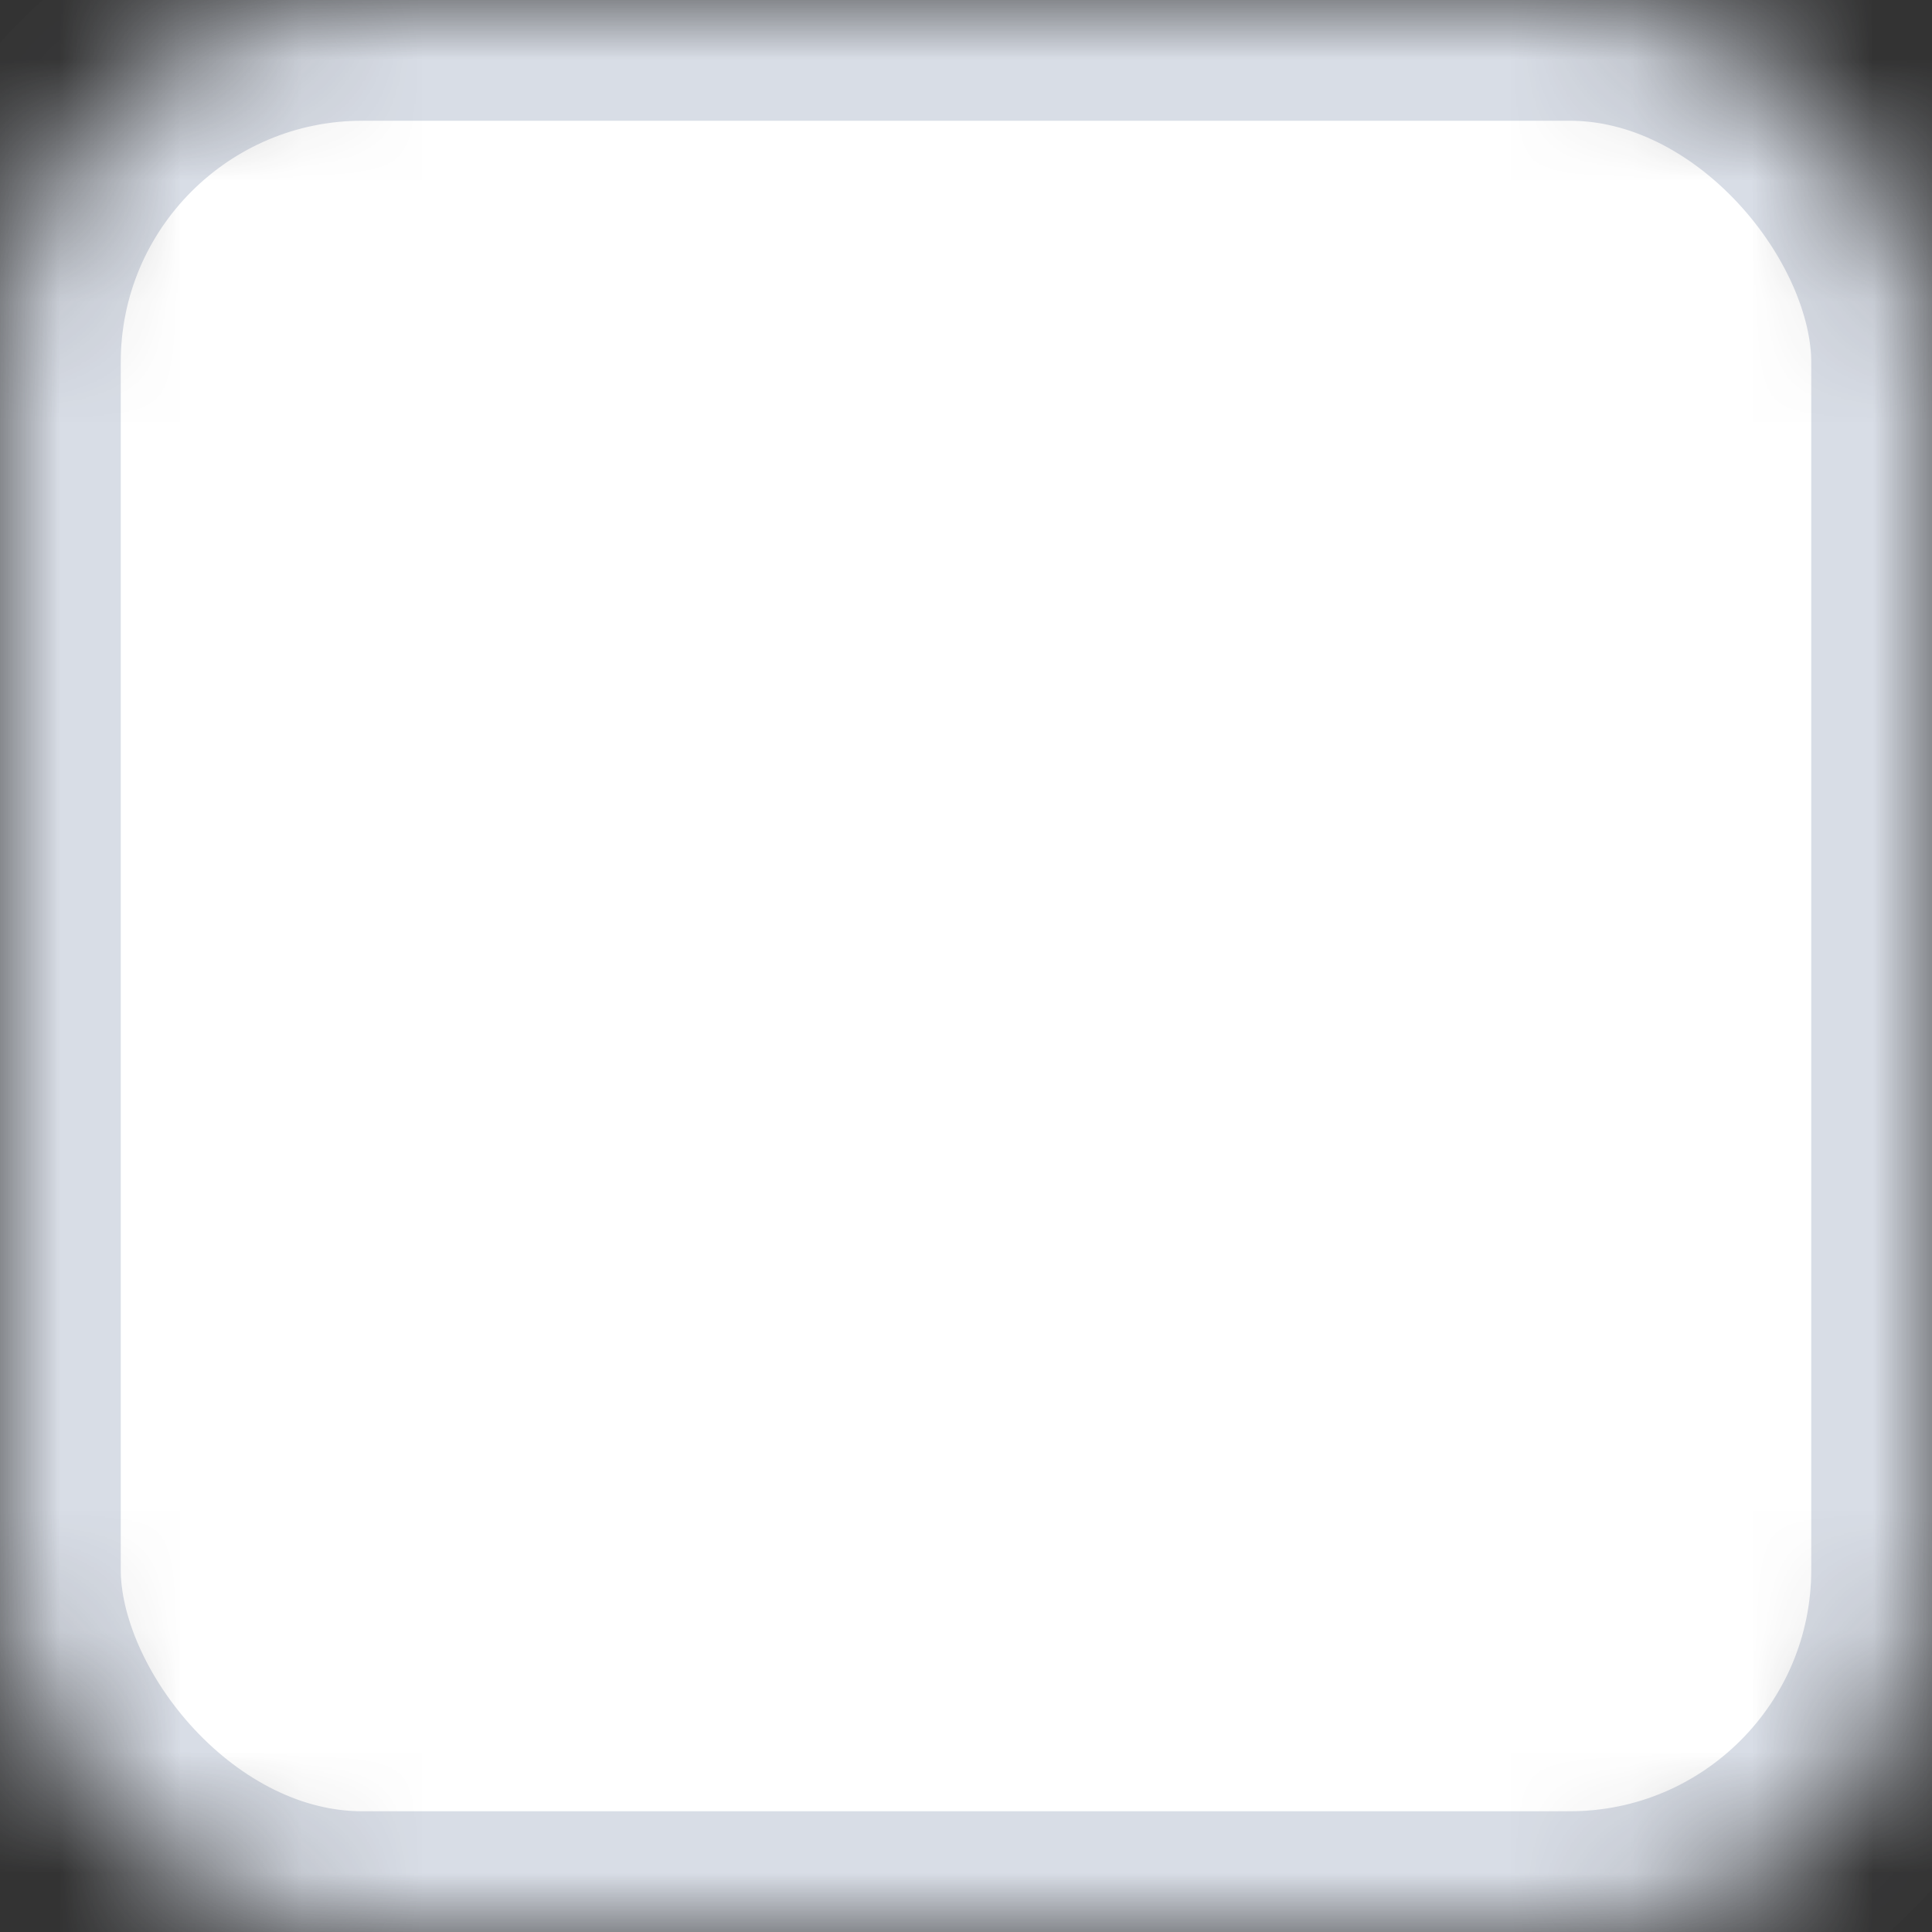 <?xml version="1.0" encoding="UTF-8"?>
<svg width="16px" height="16px" viewBox="0 0 16 16" version="1.1" xmlns="http://www.w3.org/2000/svg" xmlns:xlink="http://www.w3.org/1999/xlink">
    <rect x="0" y="0" width="16" height="16" fill="#333333" stroke="none"/>
    <!-- Generator: Sketch 41.2 (35397) - http://www.bohemiancoding.com/sketch -->
    <title>Checkbox - Inactive</title>
    <desc>Created with Sketch.</desc>
    <defs>
        <rect id="path-1" x="0" y="0" width="16" height="16" rx="3"></rect>
        <mask id="mask-2" maskContentUnits="userSpaceOnUse" maskUnits="objectBoundingBox" x="0" y="0" width="16" height="16" fill="white">
            <use xlink:href="#path-1"></use>
        </mask>
    </defs>
    <g id="Style-Guide-and-UI-KIT" stroke="none" stroke-width="1" fill="none" fill-rule="evenodd">
        <g transform="translate(-1065, -3161)" id="Checkbox---Inactive" stroke-width="2" stroke="#D8DDE6" fill="#FFFFFF">
            <g transform="translate(1065, 3161)">
                <use mask="url(#mask-2)" xlink:href="#path-1"></use>
            </g>
        </g>
    </g>
</svg>